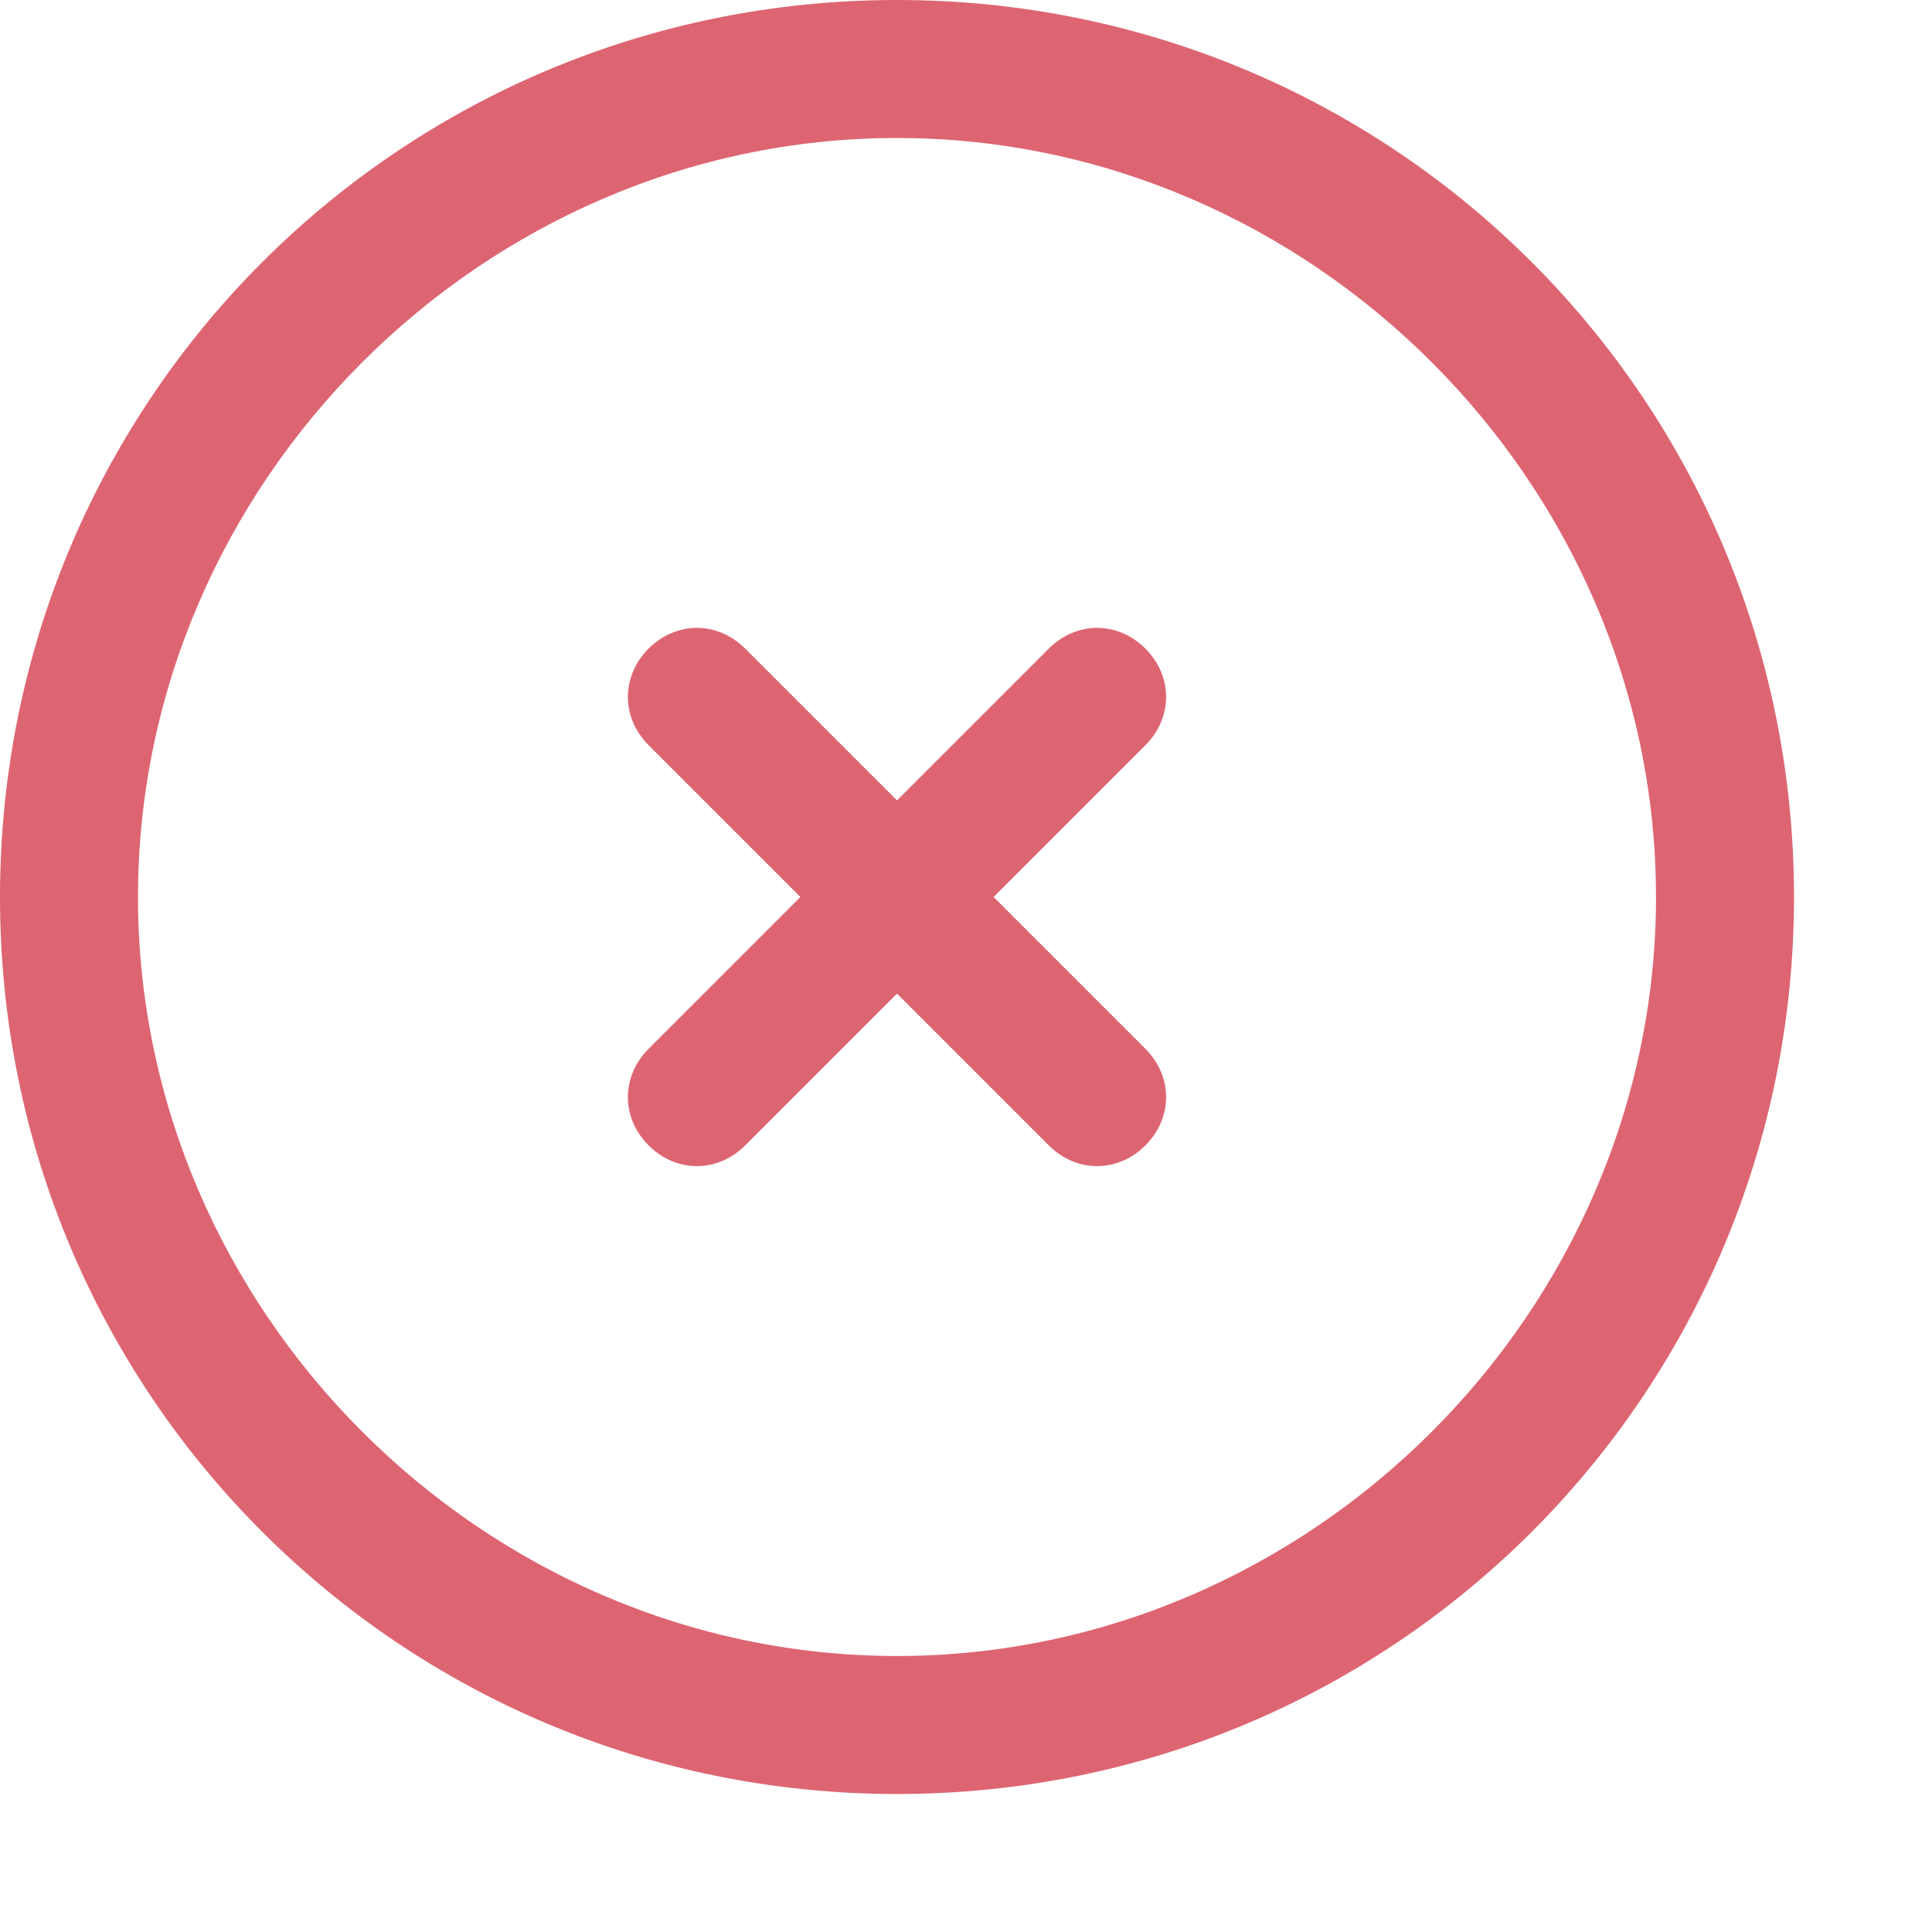 <?xml version="1.0" standalone="no"?><!DOCTYPE svg PUBLIC "-//W3C//DTD SVG 1.1//EN" "http://www.w3.org/Graphics/SVG/1.1/DTD/svg11.dtd"><svg class="icon" width="200px" height="200.00px" viewBox="0 0 1024 1024" version="1.1" xmlns="http://www.w3.org/2000/svg"><path d="M475.429 877.714C256 877.714 73.143 694.857 73.143 475.429S256 73.143 475.429 73.143 877.714 256 877.714 475.429 694.857 877.714 475.429 877.714m0-877.714C212.114 0 0 212.114 0 475.429S212.114 950.857 475.429 950.857 950.857 738.743 950.857 475.429 738.743 0 475.429 0m131.657 343.771c-14.629-14.629-36.571-14.629-51.2 0L475.429 424.229 394.971 343.771c-14.629-14.629-36.571-14.629-51.2 0s-14.629 36.571 0 51.2l80.457 80.457-80.457 80.457c-14.629 14.629-14.629 36.571 0 51.2 14.629 14.629 36.571 14.629 51.2 0l80.457-80.457 80.457 80.457c14.629 14.629 36.571 14.629 51.2 0 14.629-14.629 14.629-36.571 0-51.2L526.629 475.429l80.457-80.457c14.629-14.629 14.629-36.571 0-51.2" fill="#dd6572" /></svg>